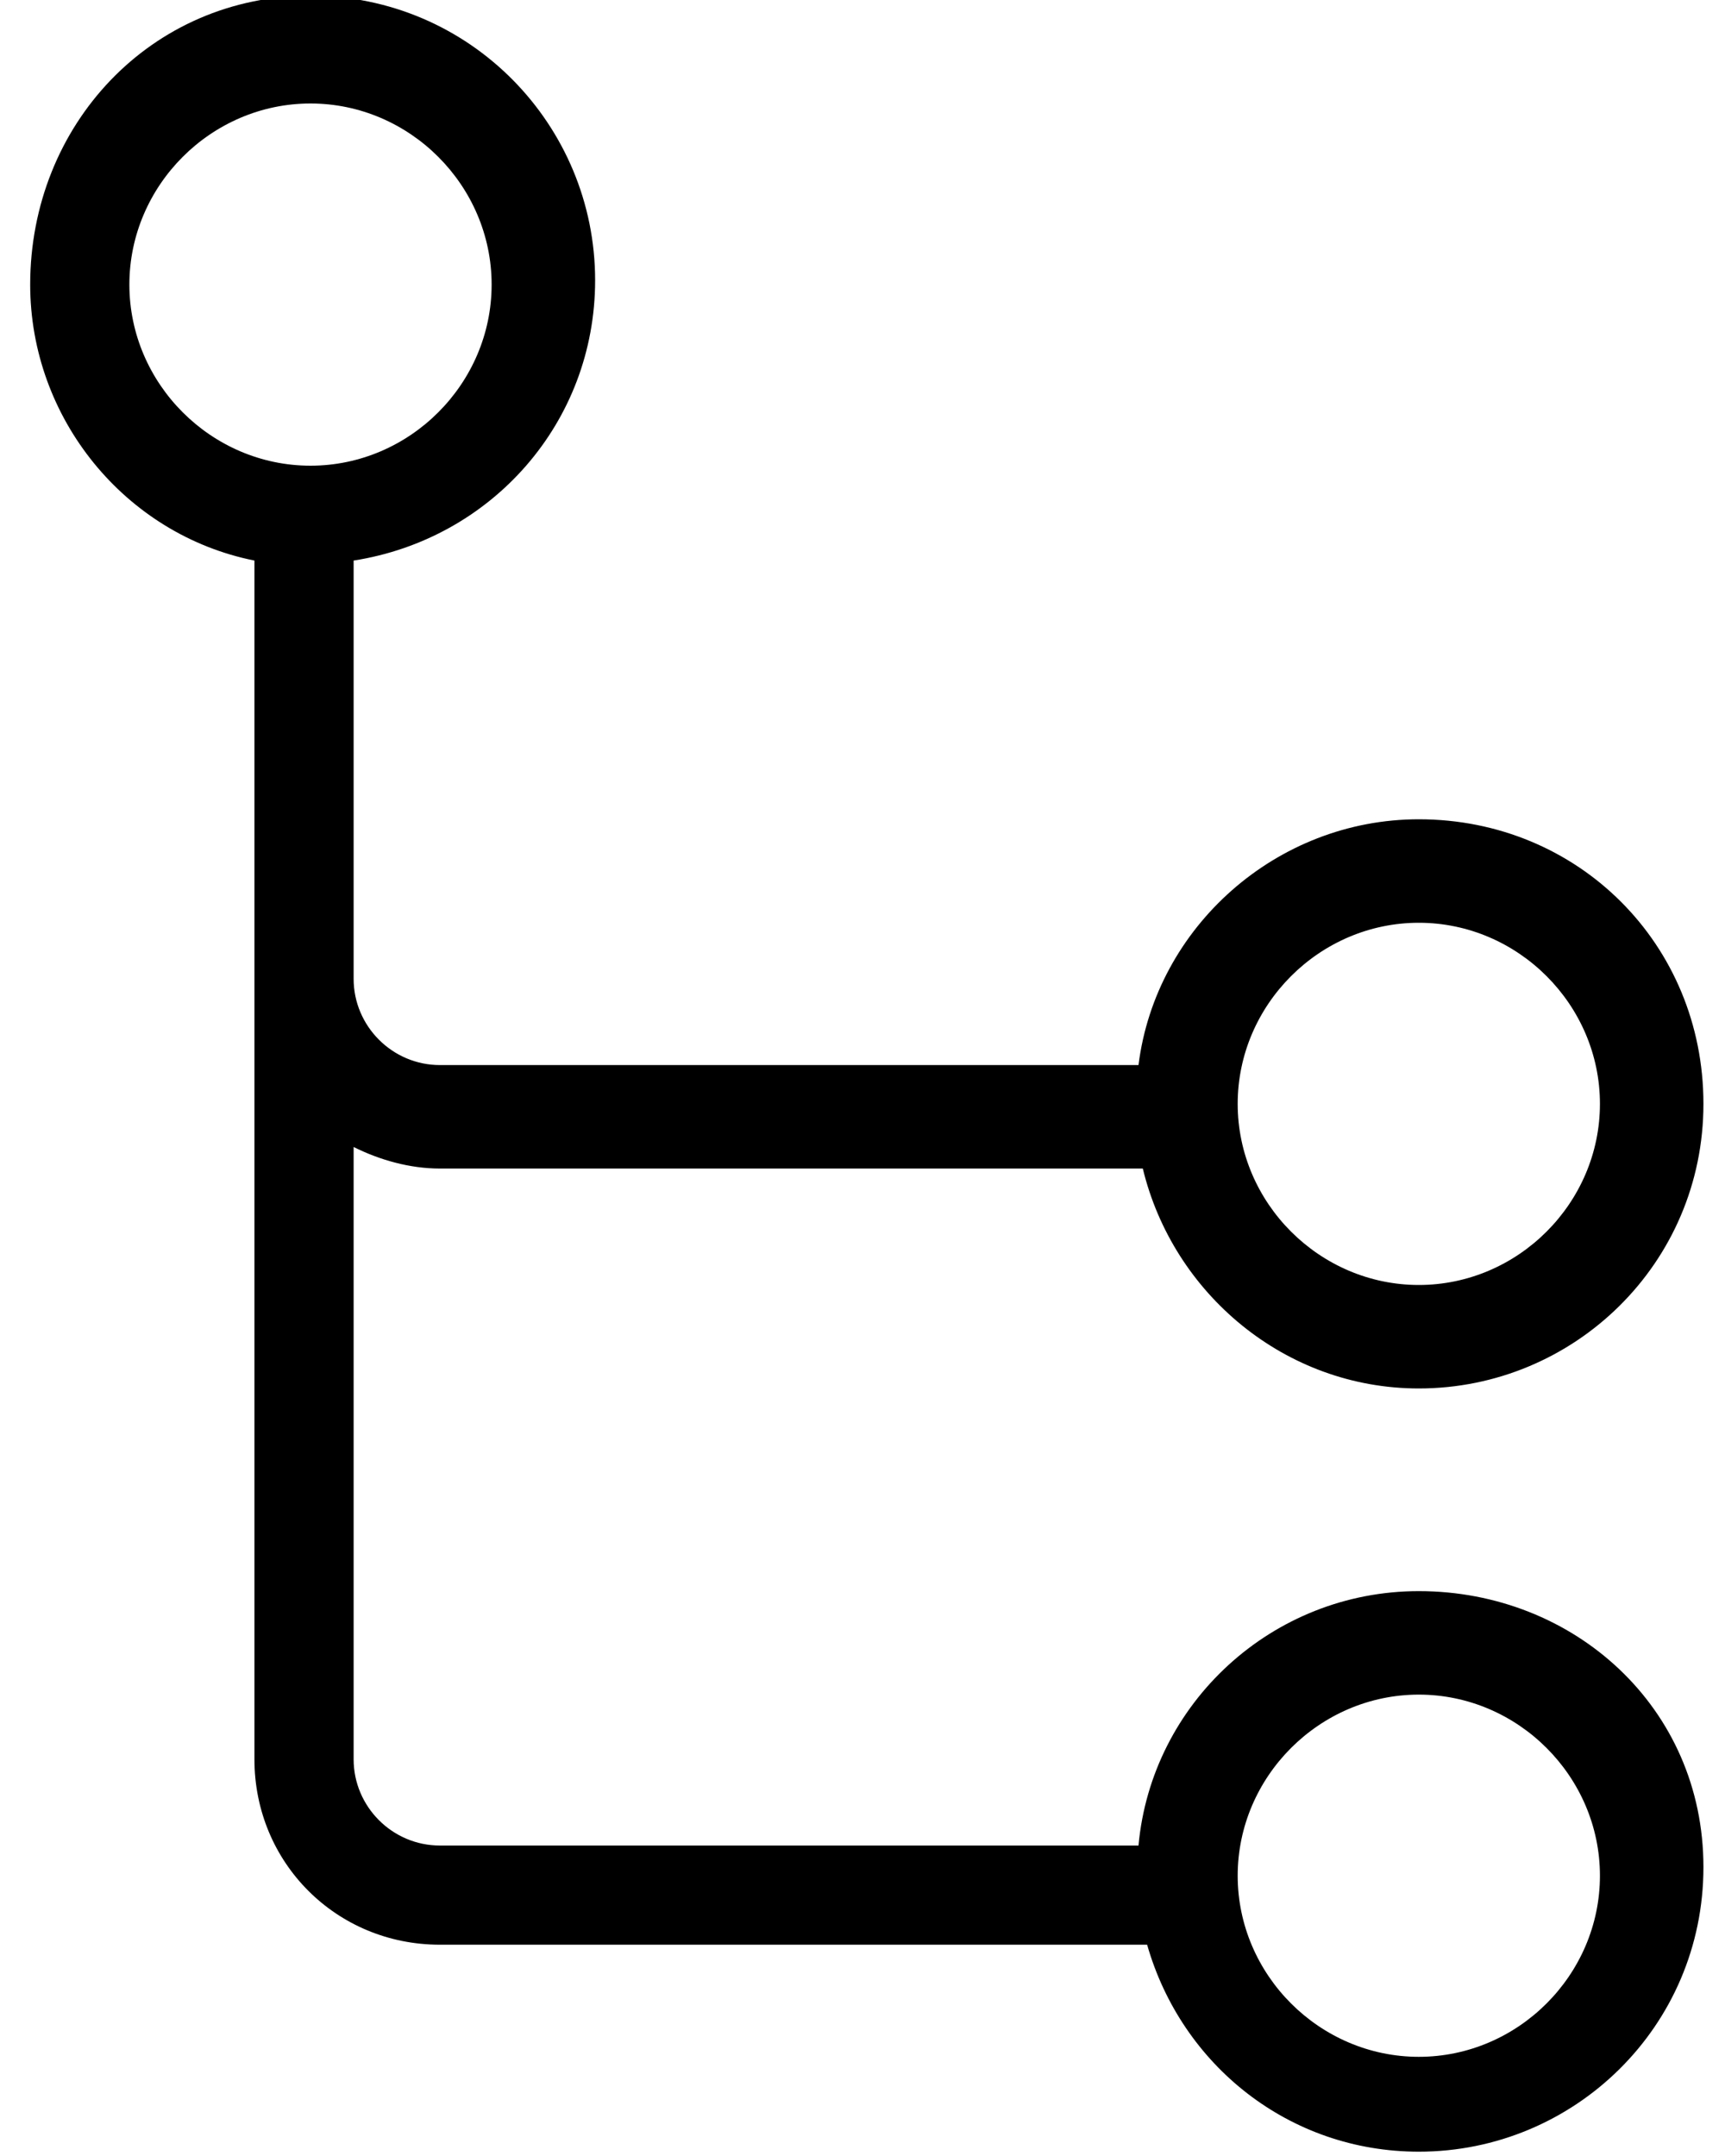<?xml version="1.0" encoding="utf-8"?>
<!-- Generator: Adobe Illustrator 21.1.0, SVG Export Plug-In . SVG Version: 6.00 Build 0)  -->
<svg version="1.1" id="Layer_1" xmlns="http://www.w3.org/2000/svg" xmlns:xlink="http://www.w3.org/1999/xlink" x="0px" y="0px"
	 viewBox="0 0 40 50" style="enable-background:new 0 0 40 50;" xml:space="preserve">
<path d="M32.9,36.9c-3.4,0-6.2,2.6-6.5,5.9H10.2c-1.1,0-2-0.9-2-2V26.6c0.6,0.3,1.3,0.5,2,0.5h16.3c0.7,2.9,3.3,5.1,6.4,5.1
	c3.6,0,6.6-2.9,6.6-6.6s-2.9-6.6-6.6-6.6c-3.3,0-6.1,2.5-6.5,5.7H10.2c-1.1,0-2-0.9-2-2V16v-3c3.2-0.5,5.6-3.2,5.6-6.5
	c0-3.6-2.9-6.6-6.6-6.6S0.7,2.9,0.7,6.6c0,3.1,2.2,5.8,5.2,6.4v3v6.8v18c0,2.4,1.9,4.3,4.3,4.3h16.4c0.8,2.8,3.3,4.8,6.3,4.8
	c3.6,0,6.6-2.9,6.6-6.6S36.5,36.9,32.9,36.9z M32.9,21.4c2.3,0,4.2,1.9,4.2,4.2c0,2.3-1.9,4.2-4.2,4.2c-2.3,0-4.2-1.9-4.2-4.2
	C28.7,23.3,30.6,21.4,32.9,21.4z M3,6.6c0-2.3,1.9-4.2,4.2-4.2c2.3,0,4.2,1.9,4.2,4.2c0,2.3-1.9,4.2-4.2,4.2C4.9,10.8,3,8.9,3,6.6z
	 M32.9,47.7c-2.3,0-4.2-1.9-4.2-4.2c0-2.3,1.9-4.2,4.2-4.2c2.3,0,4.2,1.9,4.2,4.2C37.1,45.8,35.2,47.7,32.9,47.7z"/>
</svg>
